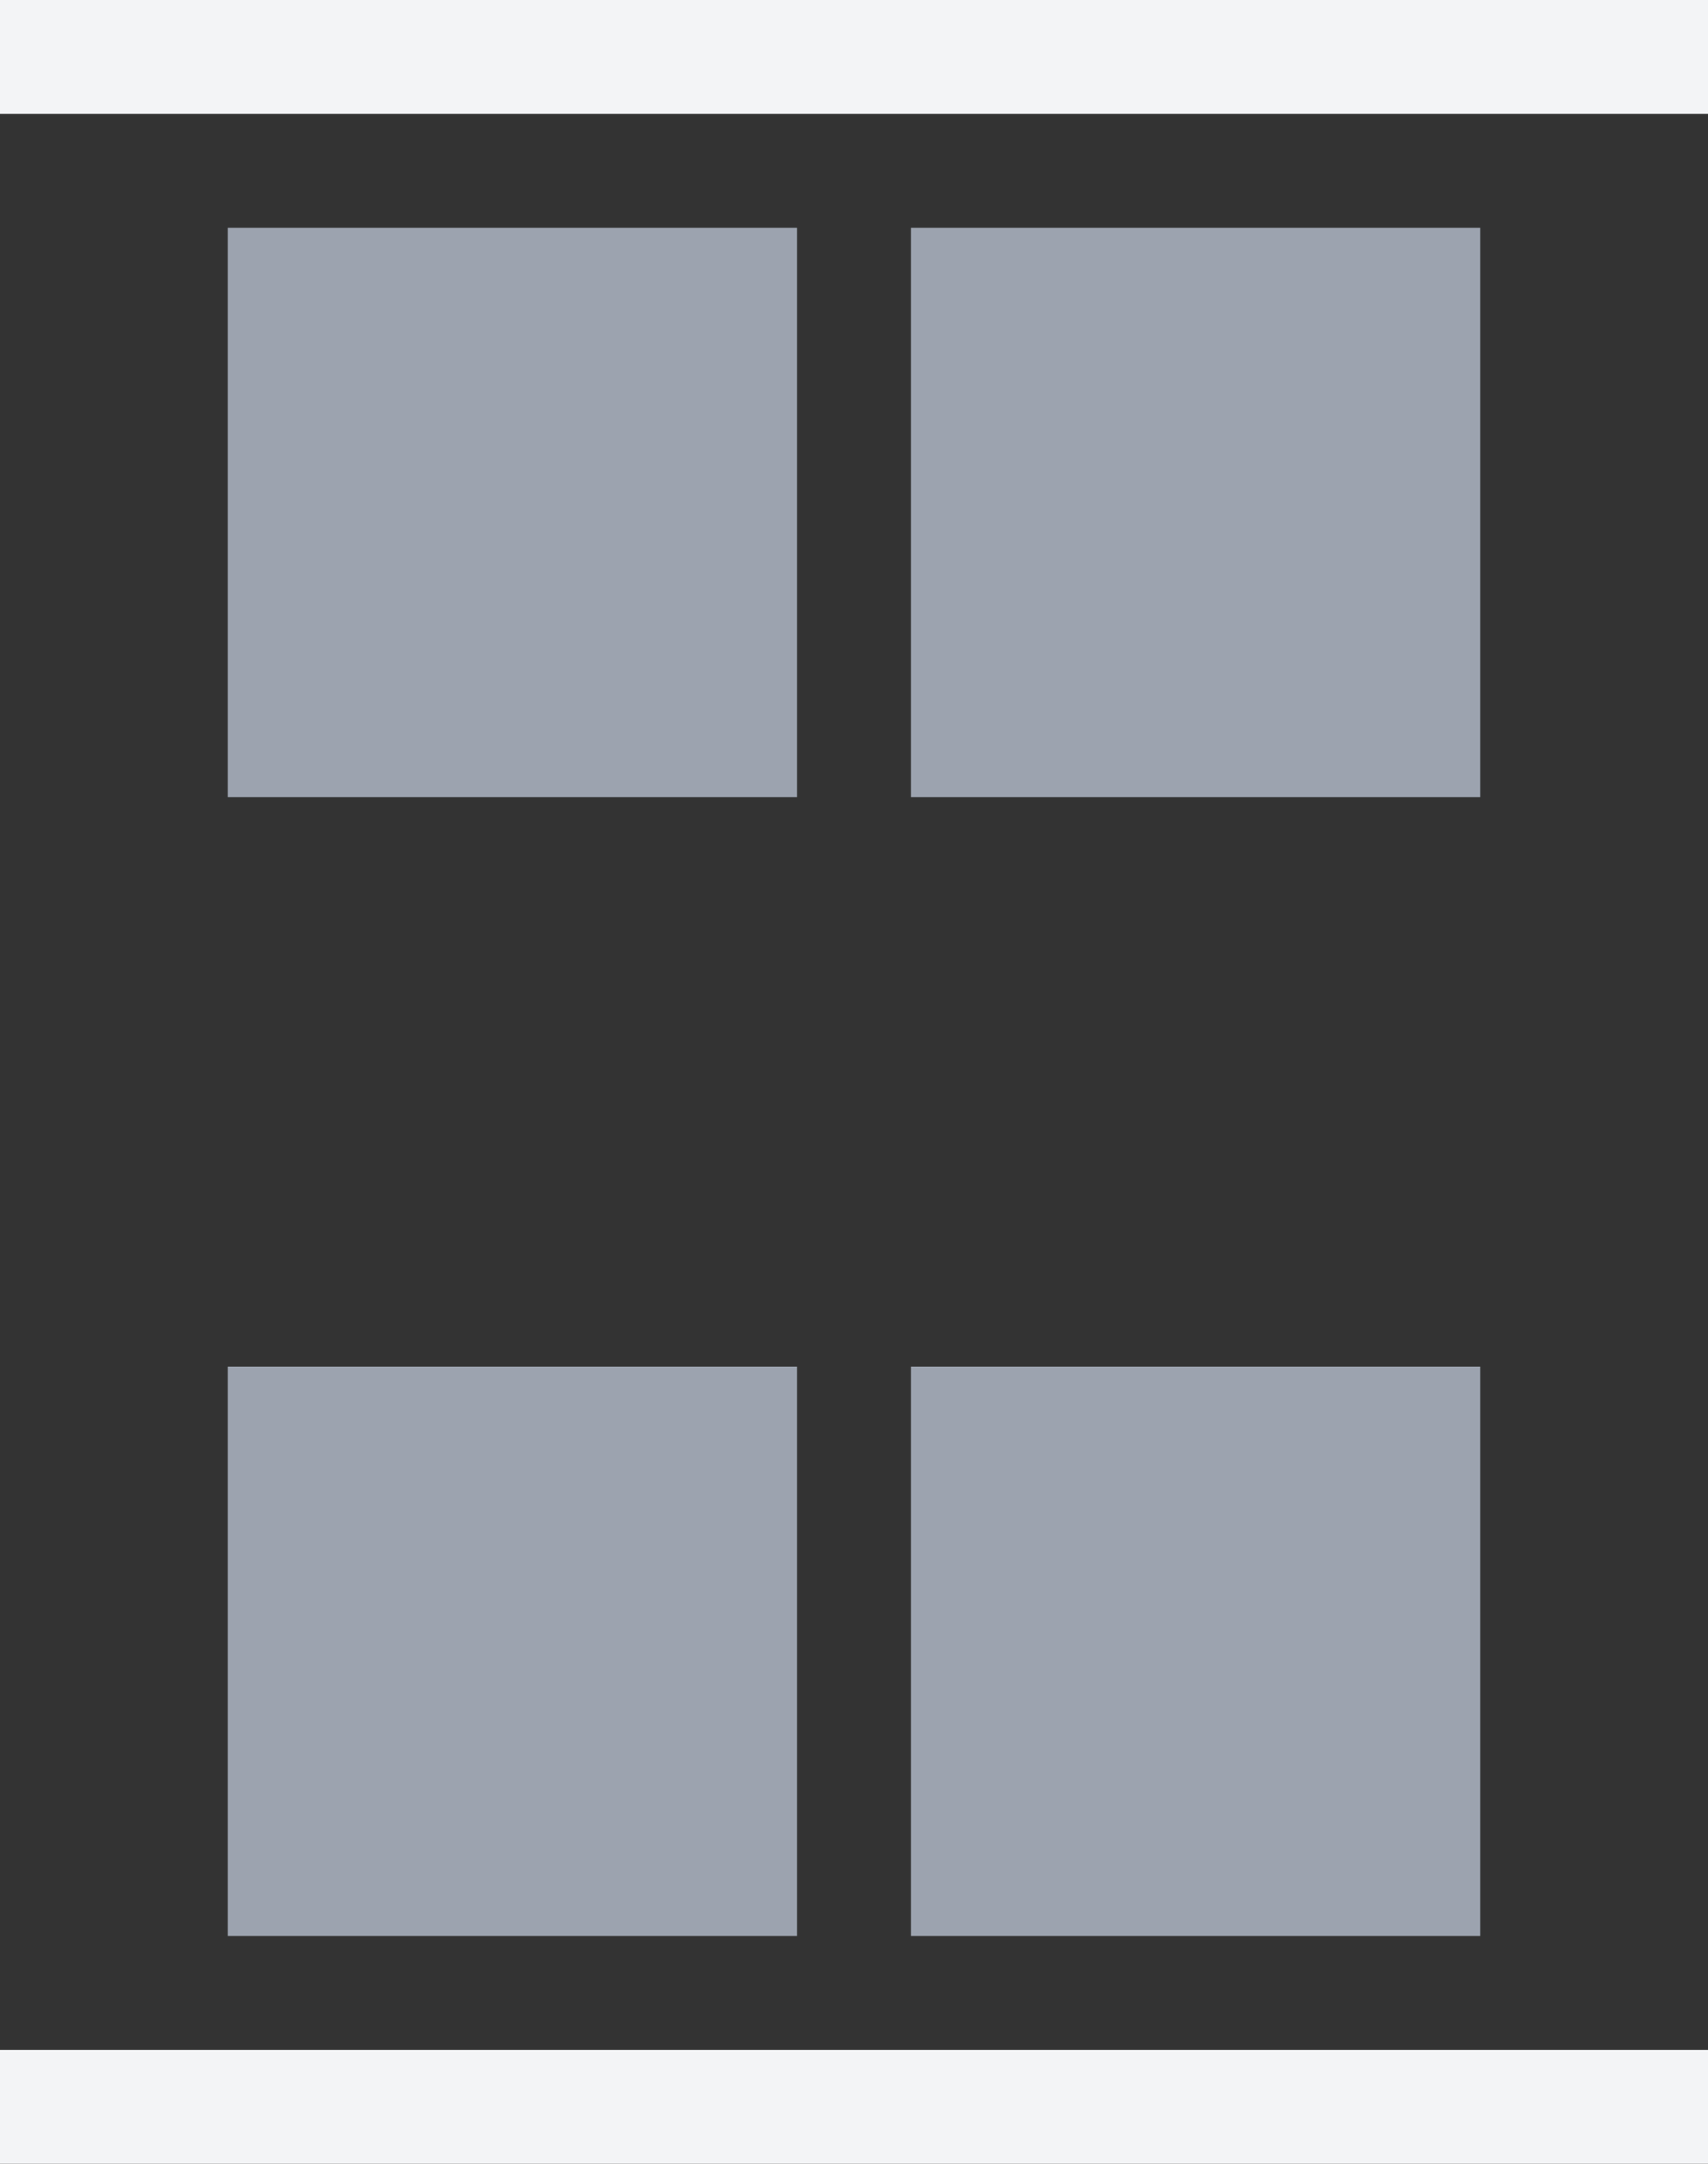 <svg width="15" height="19" viewBox="0 0 15 19" fill="none" xmlns="http://www.w3.org/2000/svg">
<rect x="0" y="0" width="15" height="19" fill="#333333" stroke="none"/>
<line y1="0.5" x2="15" y2="0.5" stroke="#F3F4F6"/>
<line y1="18.5" x2="15" y2="18.5" stroke="#F3F4F6"/>
<rect x="2" y="2" width="5" height="5" fill="#9CA3AF"/>
<rect x="8" y="2" width="5" height="5" fill="#9CA3AF"/>
<rect x="8" y="12" width="5" height="5" fill="#9CA3AF"/>
<rect x="2" y="12" width="5" height="5" fill="#9CA3AF"/>
</svg>
